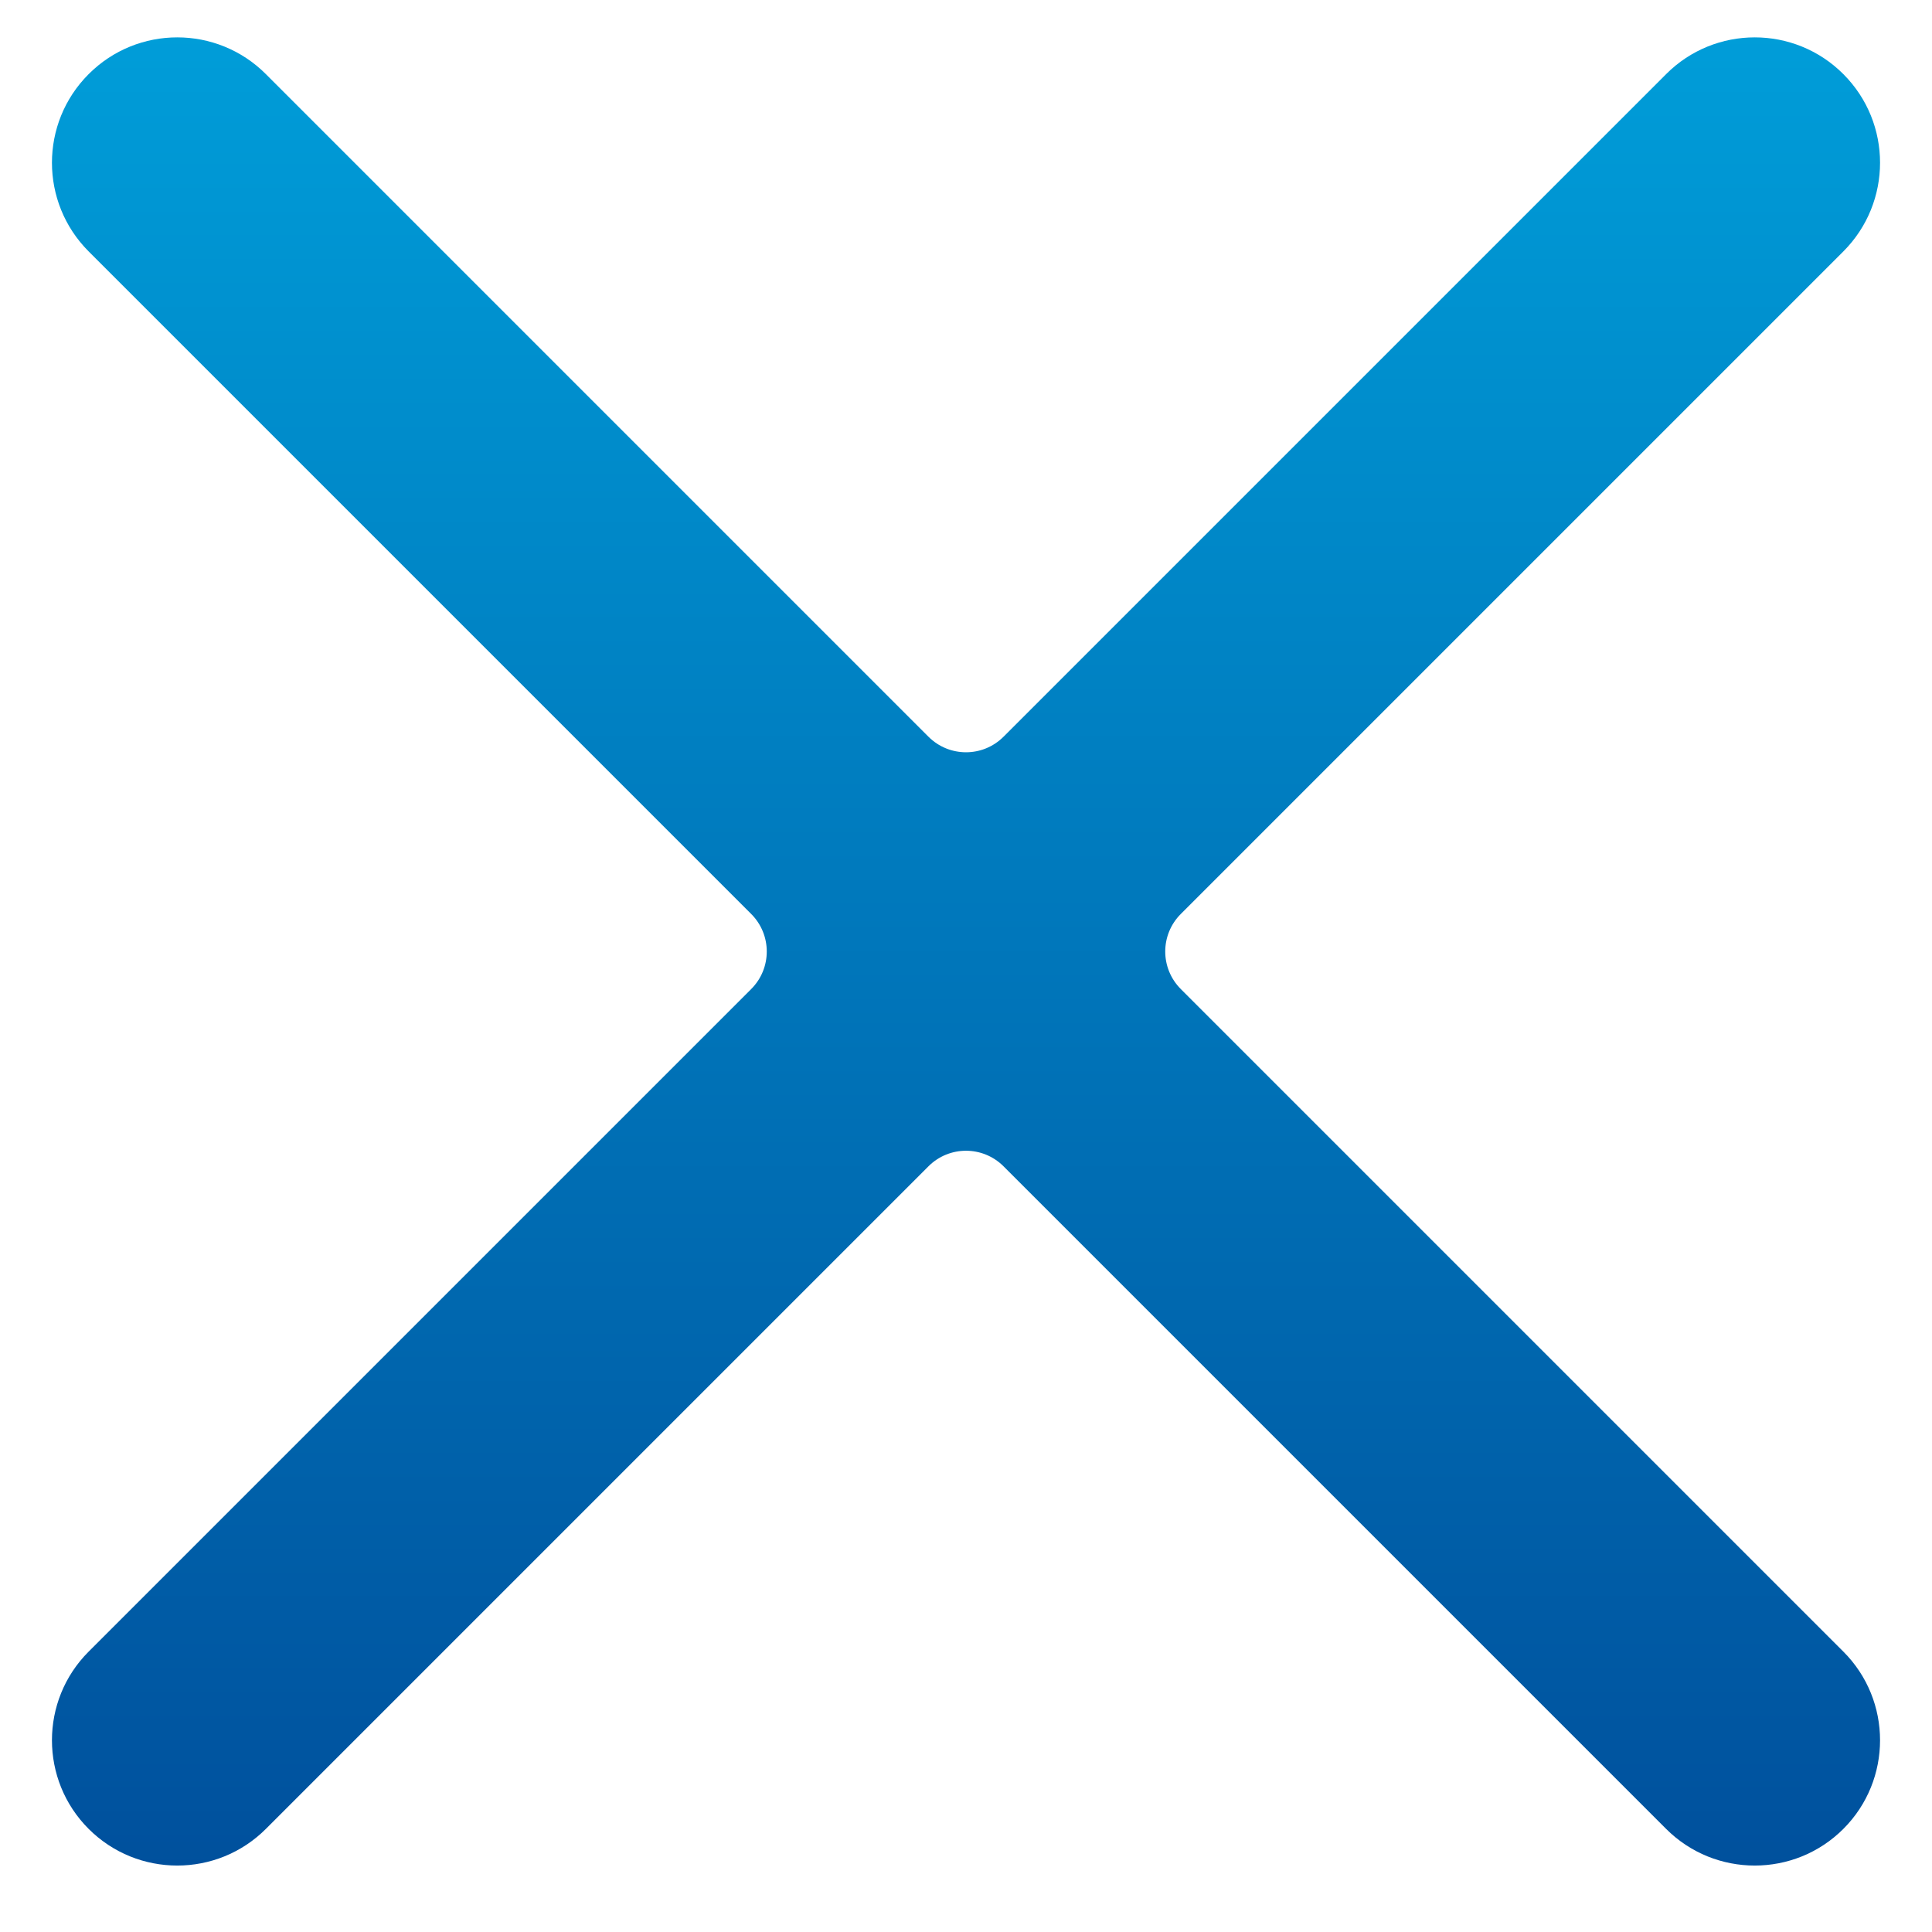 <svg width="16" height="16" viewBox="0 0 16 16" fill="none" xmlns="http://www.w3.org/2000/svg">
<path fill-rule="evenodd" clip-rule="evenodd" d="M6.221 8.191C6.393 8.019 6.393 7.741 6.221 7.569L0.734 2.082C0.329 1.676 0.329 1.019 0.734 0.614C1.139 0.208 1.797 0.208 2.202 0.614L7.689 6.101C7.861 6.273 8.139 6.273 8.311 6.101L13.798 0.614C14.203 0.208 14.861 0.208 15.266 0.614C15.671 1.019 15.671 1.676 15.266 2.082L9.779 7.569C9.607 7.741 9.607 8.019 9.779 8.191L15.266 13.678C15.671 14.083 15.671 14.741 15.266 15.146C14.861 15.551 14.203 15.551 13.798 15.146L8.311 9.659C8.139 9.487 7.861 9.487 7.689 9.659L2.202 15.146C1.797 15.551 1.139 15.551 0.734 15.146C0.329 14.741 0.329 14.083 0.734 13.678L6.221 8.191Z" fill="url(#paint0_linear_414_2082)"/>
<defs>
<linearGradient id="paint0_linear_414_2082" x1="8" y1="-0.12" x2="8" y2="15.88" gradientUnits="userSpaceOnUse">
<stop stop-color="#009FDA"/>
<stop offset="1" stop-color="#004E9B"/>
</linearGradient>
</defs>
</svg>
